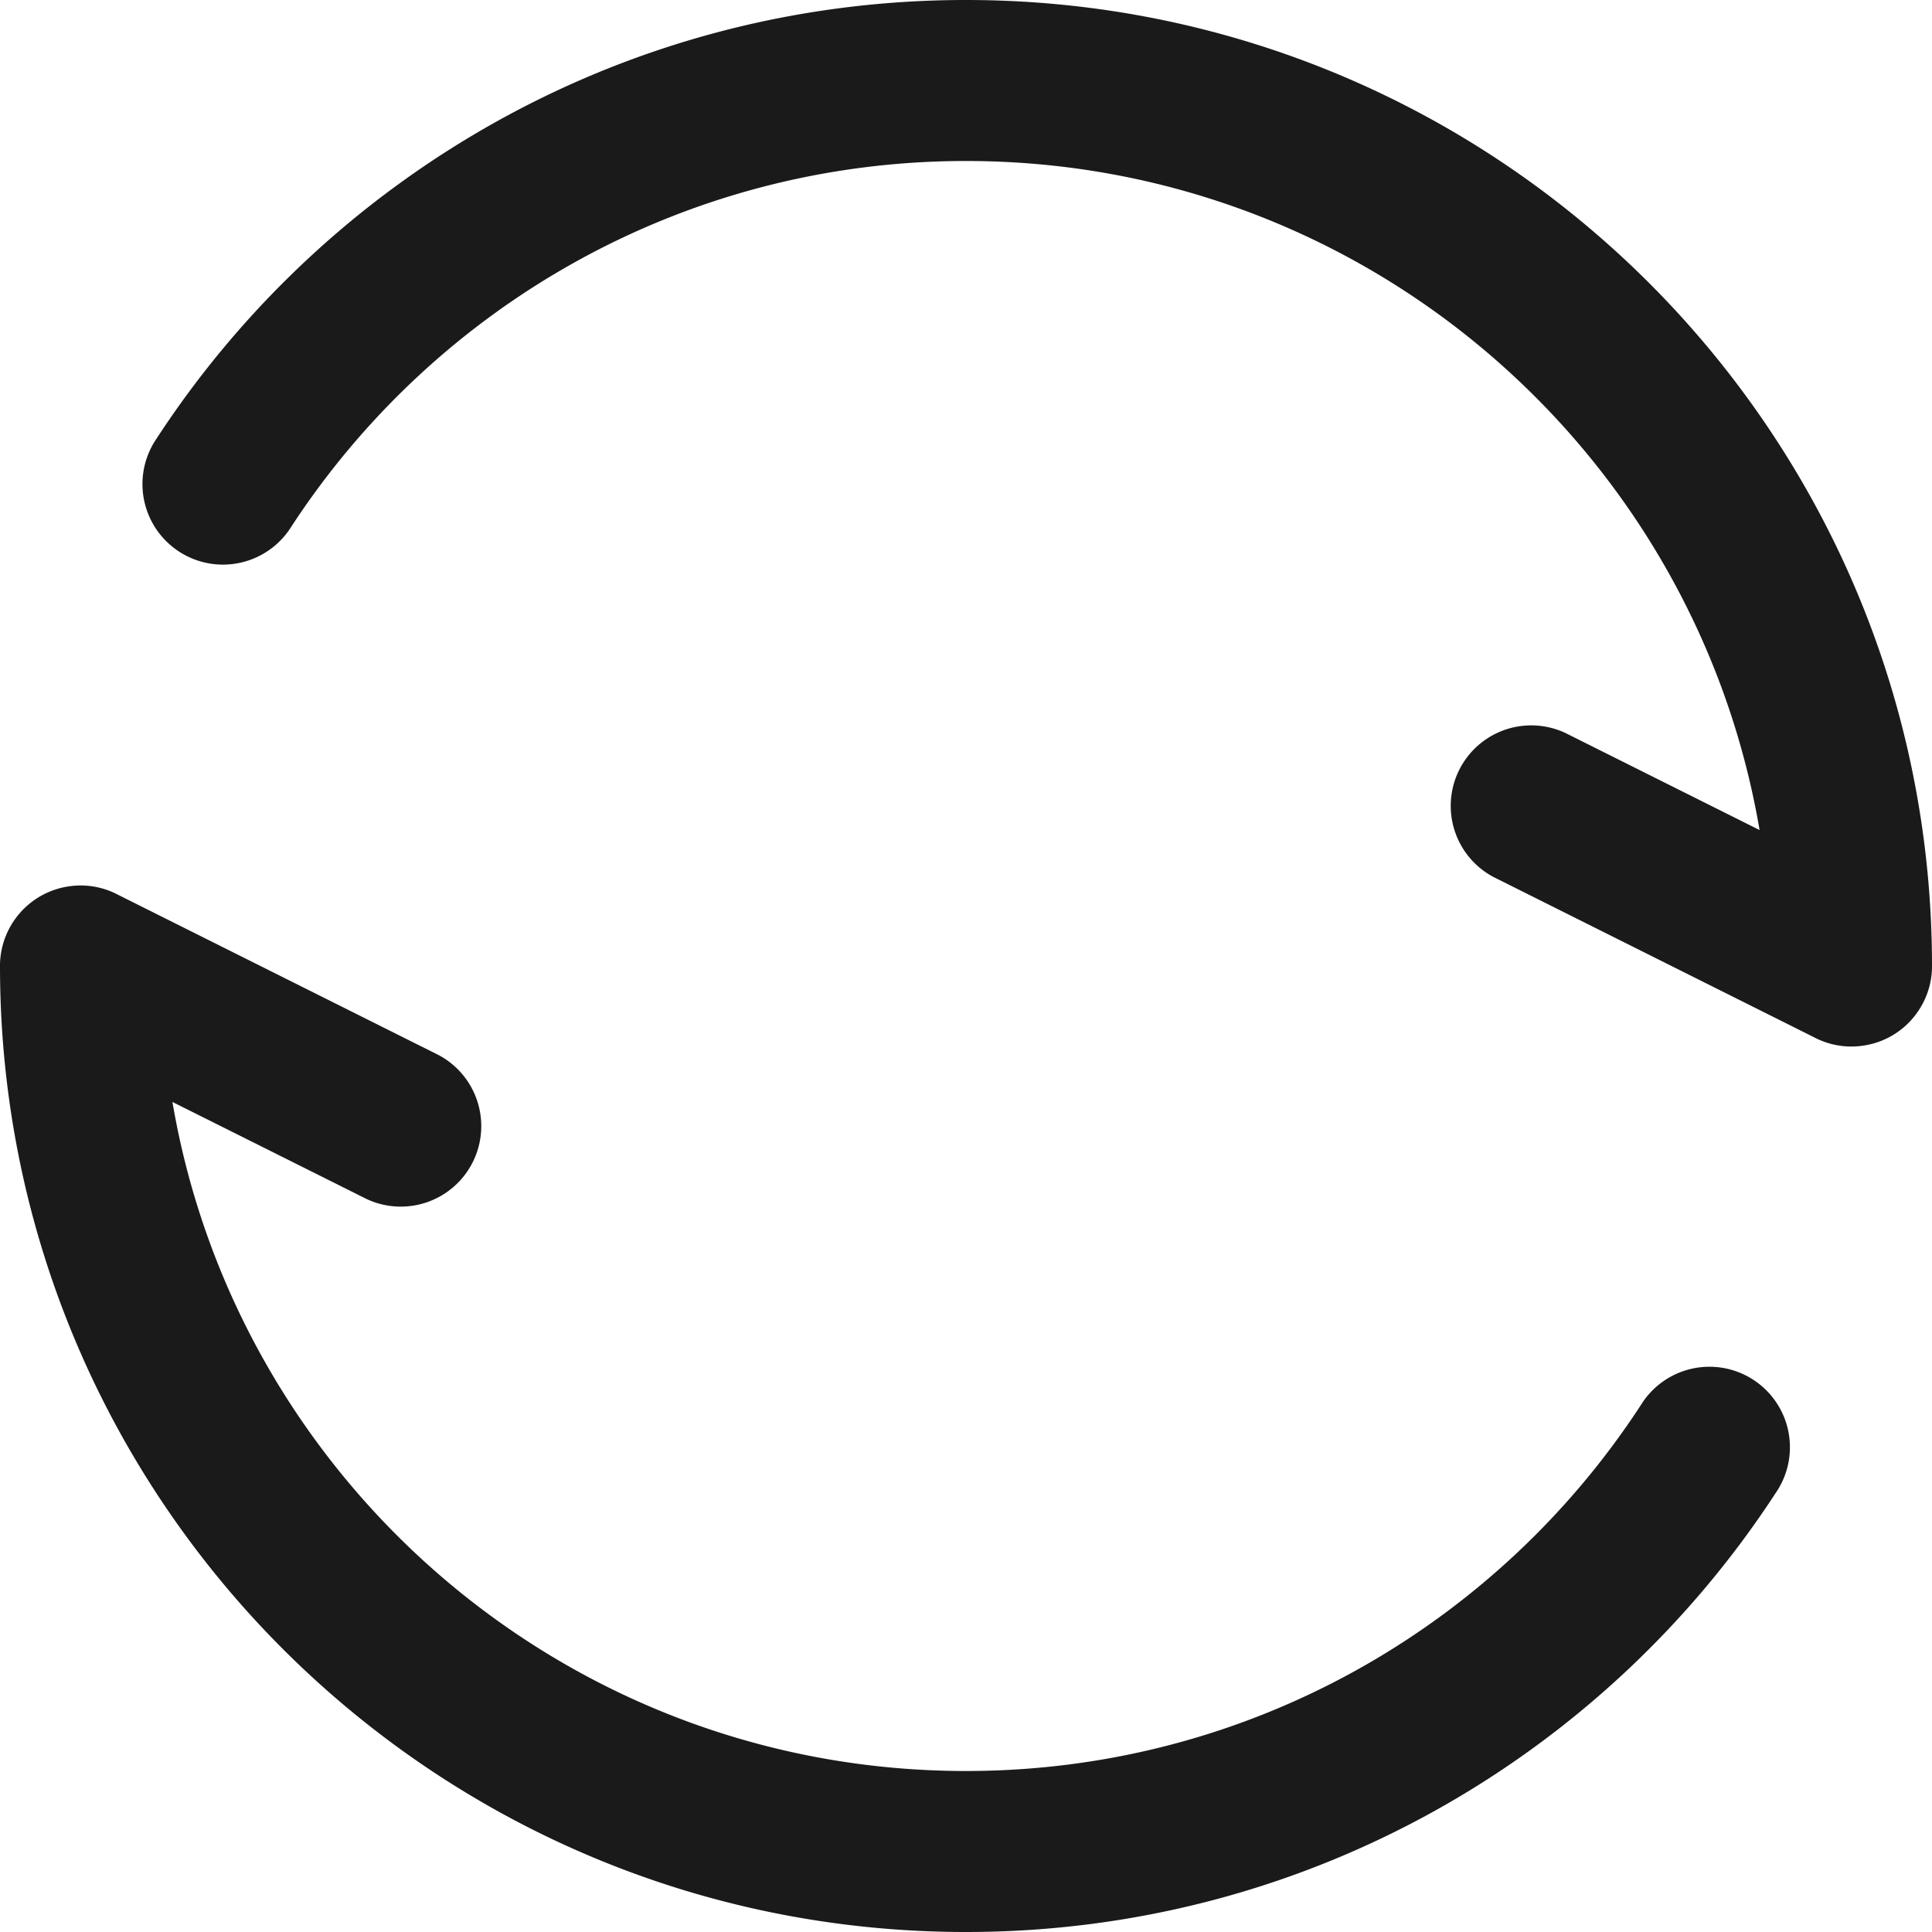 <svg xmlns="http://www.w3.org/2000/svg" viewBox="0 0 1024 1024"><path fill="#1A1A1A" d="M154.3 279.3c76.2-116.86 207.96-193.96 357.7-193.97 211.07 0 386.35 153.28 420.61 354.61l-102.87-51.42a42.67 42.67 0 0 0-38.15 76.31l169.86 84.93a42.33 42.33 0 0 0 24.73 4.63 42.41 42.41 0 0 0 30.48-18.45 42.45 42.45 0 0 0 7.34-24.84c-0.49-282.35-229.55-511.1-512-511.1-179.78 0-337.92 92.69-429.18 232.7a42.67 42.67 0 1 0 71.48 46.6z m715.4 465.4c-76.2 116.86-207.96 193.96-357.7 193.97-211.07 0-386.35-153.28-420.61-354.61l102.87 51.42a42.67 42.67 0 0 0 38.15-76.31l-169.86-84.93a42.35 42.35 0 0 0-24.73-4.63 42.67 42.67 0 0 0-37.82 43.29c0.47 282.35 229.53 511.1 512 511.1 179.78 0 337.9-92.69 429.16-232.7a42.67 42.67 0 1 0-71.46-46.6z"/></svg>